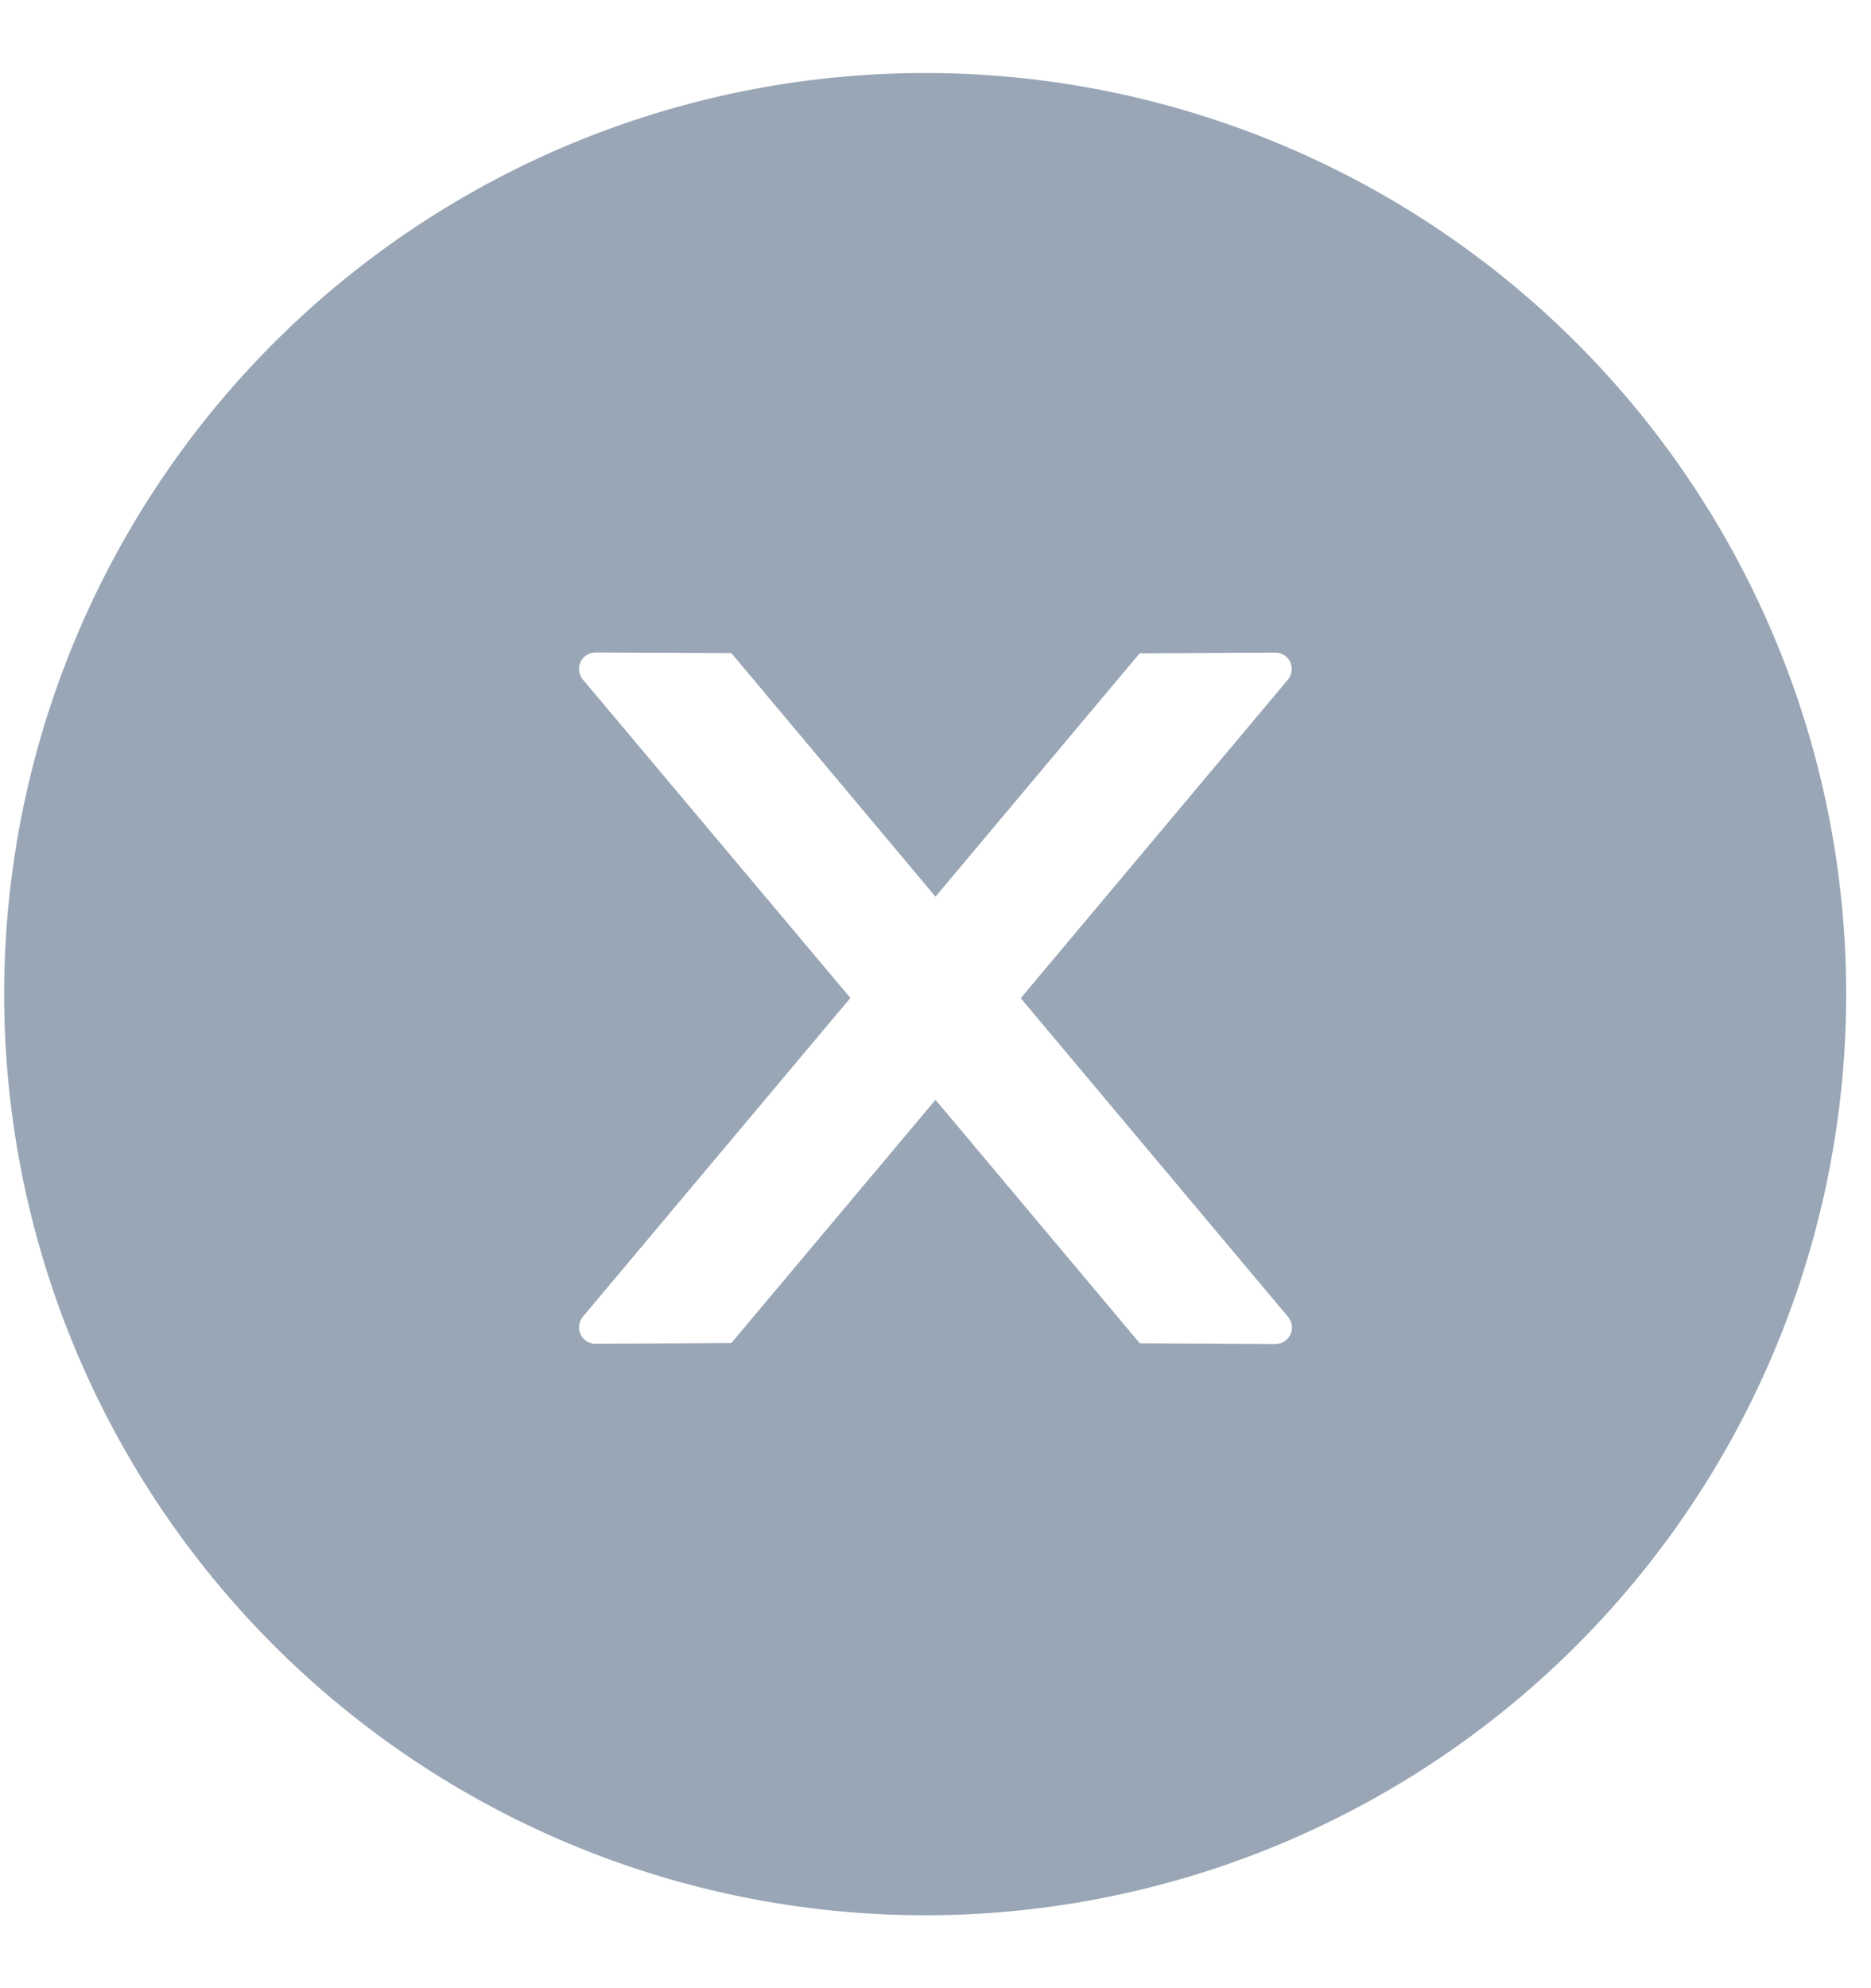 
<svg width="16" height="17" fill="none" xmlns="http://www.w3.org/2000/svg">
  <path d="M8 .625a7.876 7.876 0 10.001 15.751A7.876 7.876 0 008 .625zm2.907 10.867l-1.16-.006L8 9.404l-1.746 2.08-1.161.006a.14.14 0 01-.141-.14c0-.034.012-.066.033-.092l2.287-2.725-2.287-2.722a.141.141 0 01.107-.232l1.162.005L8 7.667l1.746-2.081 1.16-.006a.14.14 0 01.14.14.146.146 0 01-.033.092L8.729 8.535l2.286 2.725a.141.141 0 01-.107.232z" fill="#99A6B6"/>
</svg>